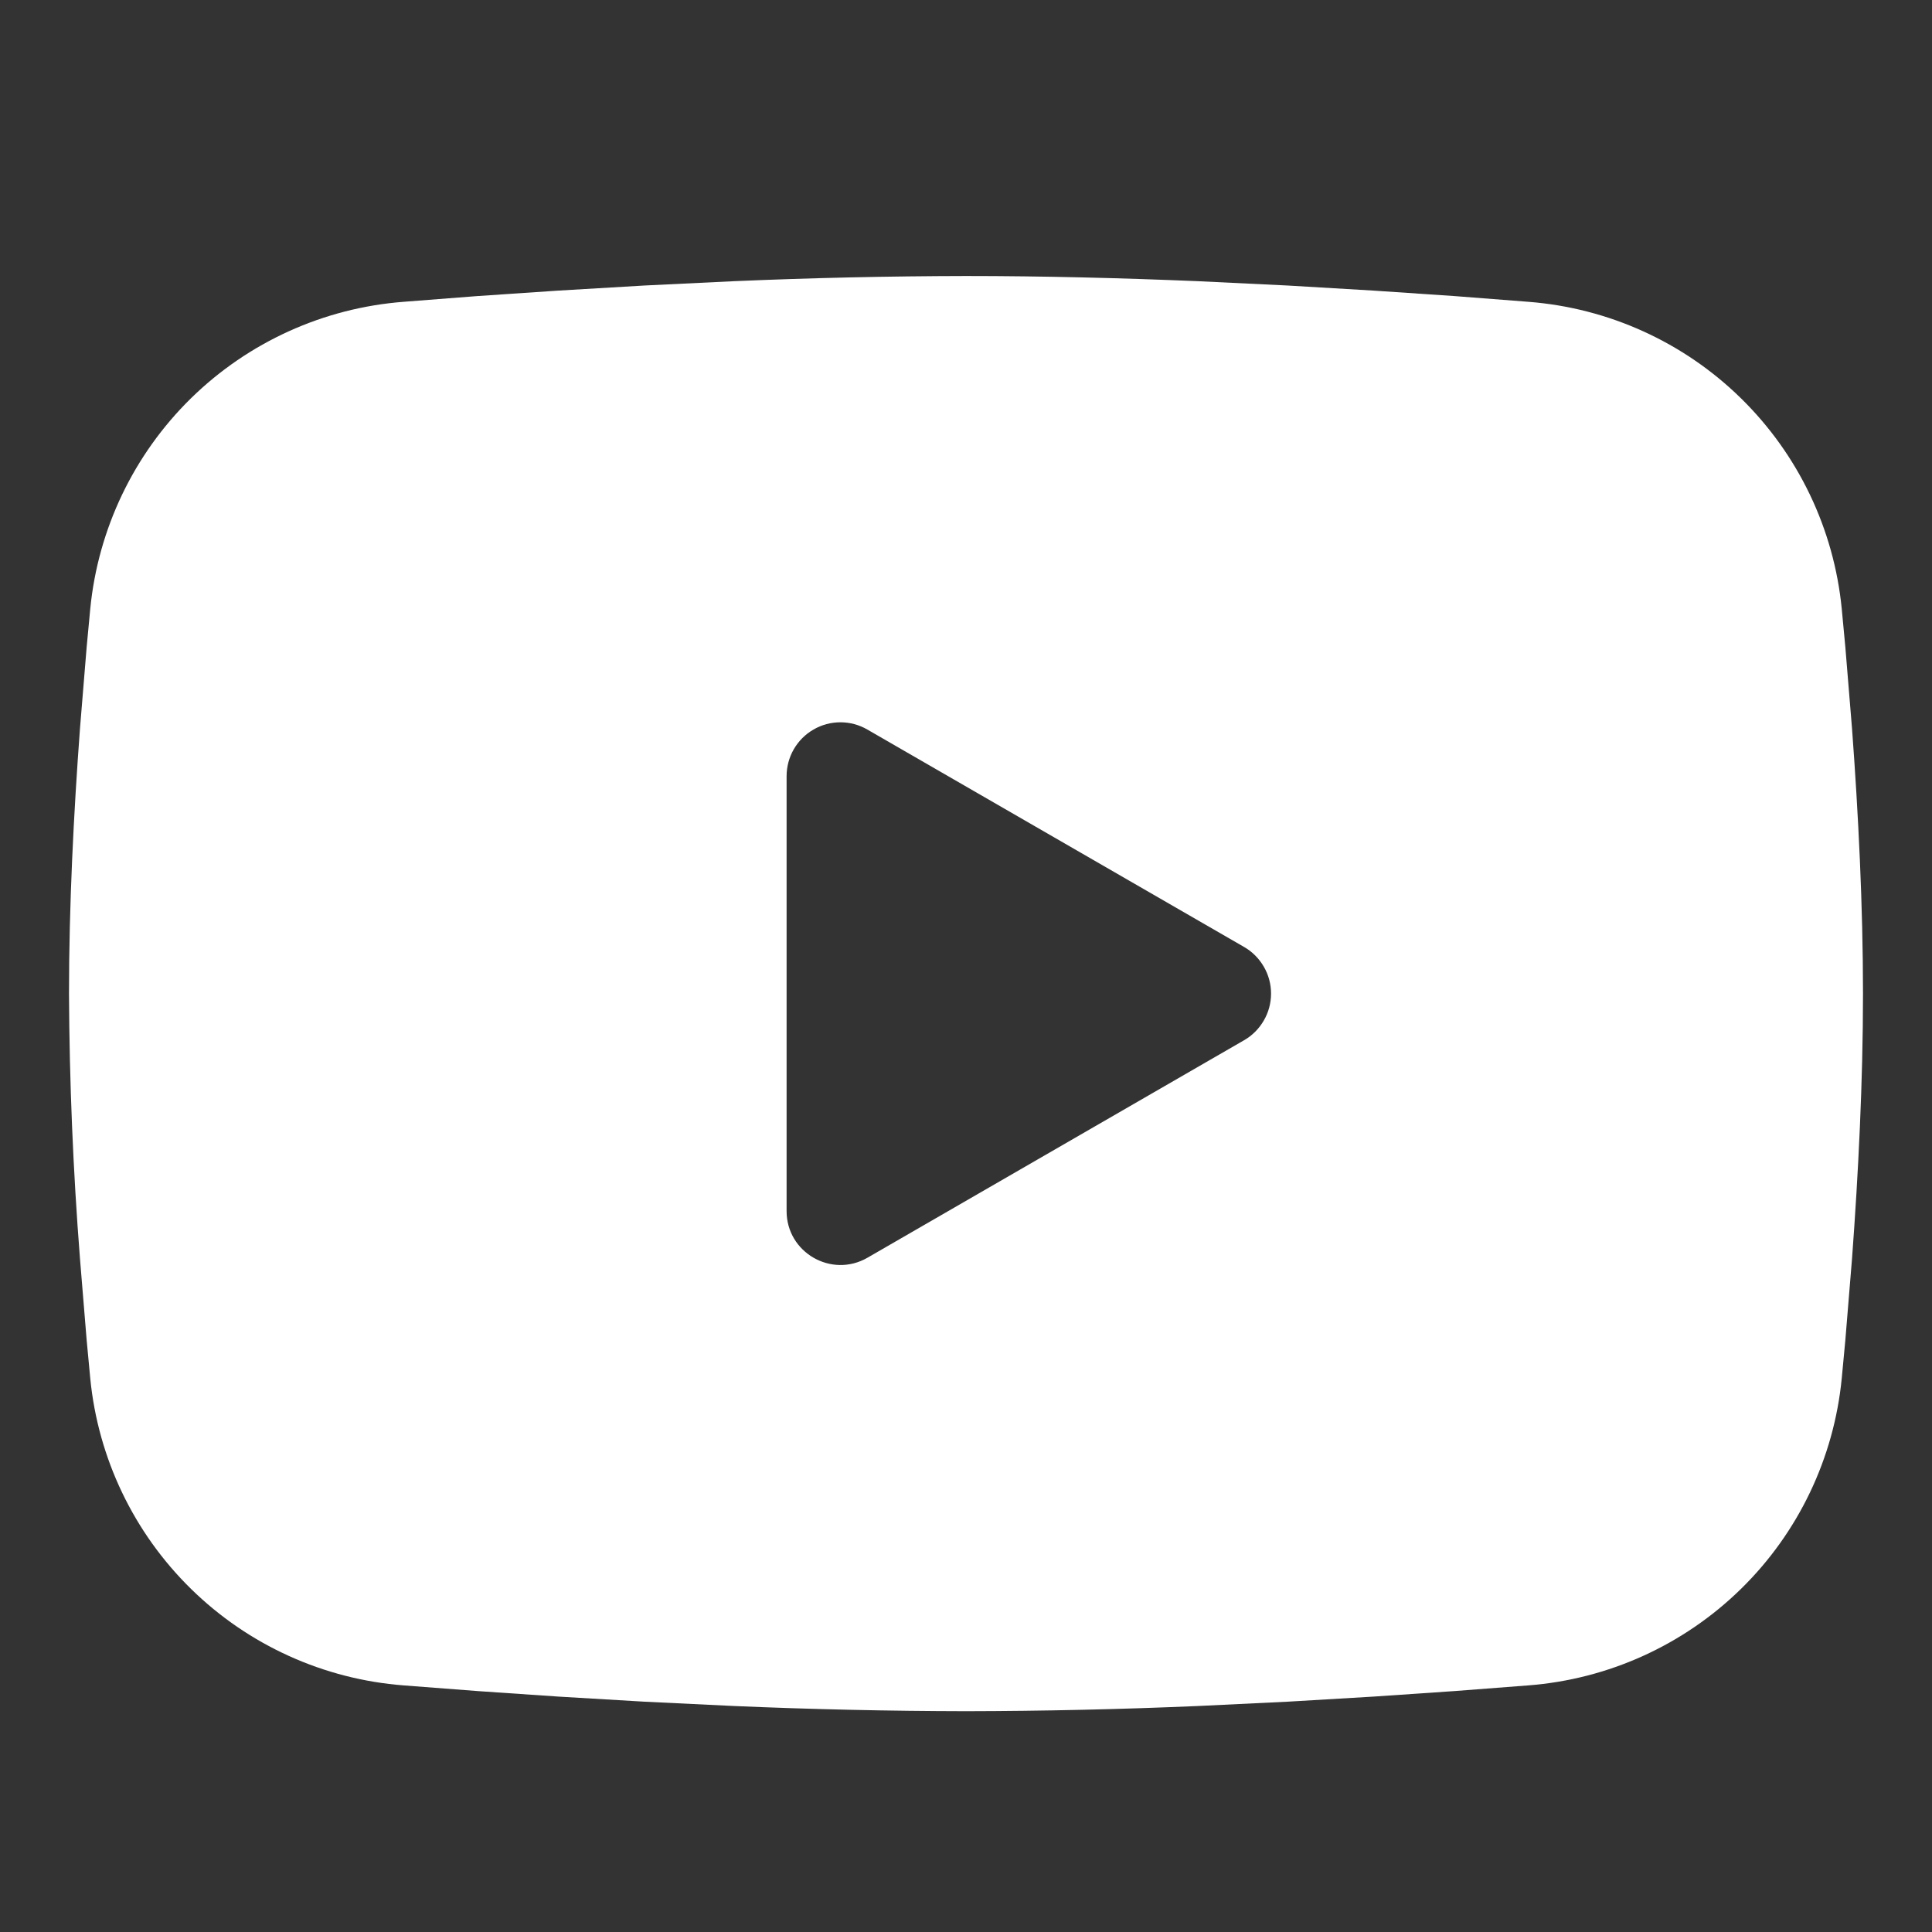 <svg width="28" height="28" viewBox="0 0 28 28" fill="none" xmlns="http://www.w3.org/2000/svg">
<rect x="0" y="0" width="28" height="28" fill="#333333" stroke="none"/>
<path fill-rule="evenodd" clip-rule="evenodd" d="M14 4C15.111 4 16.252 4.029 17.357 4.075L18.662 4.138L19.911 4.212L21.081 4.291L22.15 4.374C23.309 4.463 24.401 4.958 25.231 5.772C26.062 6.586 26.579 7.667 26.692 8.824L26.744 9.377L26.841 10.56C26.932 11.786 27 13.122 27 14.4C27 15.678 26.932 17.014 26.841 18.24L26.744 19.423C26.727 19.613 26.71 19.796 26.692 19.976C26.579 21.134 26.062 22.215 25.231 23.028C24.4 23.842 23.308 24.337 22.148 24.426L21.082 24.508L19.912 24.588L18.662 24.662L17.357 24.725C16.238 24.773 15.119 24.798 14 24.8C12.881 24.798 11.762 24.773 10.643 24.725L9.338 24.662L8.089 24.588L6.919 24.508L5.85 24.426C4.691 24.337 3.599 23.842 2.769 23.028C1.938 22.214 1.421 21.133 1.308 19.976L1.256 19.423L1.159 18.24C1.059 16.962 1.006 15.682 1 14.4C1 13.122 1.068 11.786 1.159 10.56L1.256 9.377C1.273 9.187 1.29 9.004 1.308 8.824C1.421 7.667 1.938 6.586 2.768 5.772C3.599 4.958 4.69 4.463 5.849 4.374L6.916 4.291L8.086 4.212L9.337 4.138L10.642 4.075C11.761 4.027 12.88 4.002 14 4ZM11.4 11.248V17.552C11.4 18.153 12.05 18.527 12.57 18.229L18.03 15.076C18.149 15.008 18.247 14.909 18.316 14.79C18.385 14.672 18.421 14.537 18.421 14.4C18.421 14.263 18.385 14.128 18.316 14.01C18.247 13.891 18.149 13.792 18.03 13.724L12.57 10.573C12.451 10.504 12.317 10.468 12.18 10.468C12.043 10.468 11.908 10.504 11.79 10.573C11.671 10.641 11.573 10.74 11.504 10.859C11.436 10.977 11.4 11.112 11.4 11.249V11.248Z" fill="white"/>
</svg>
